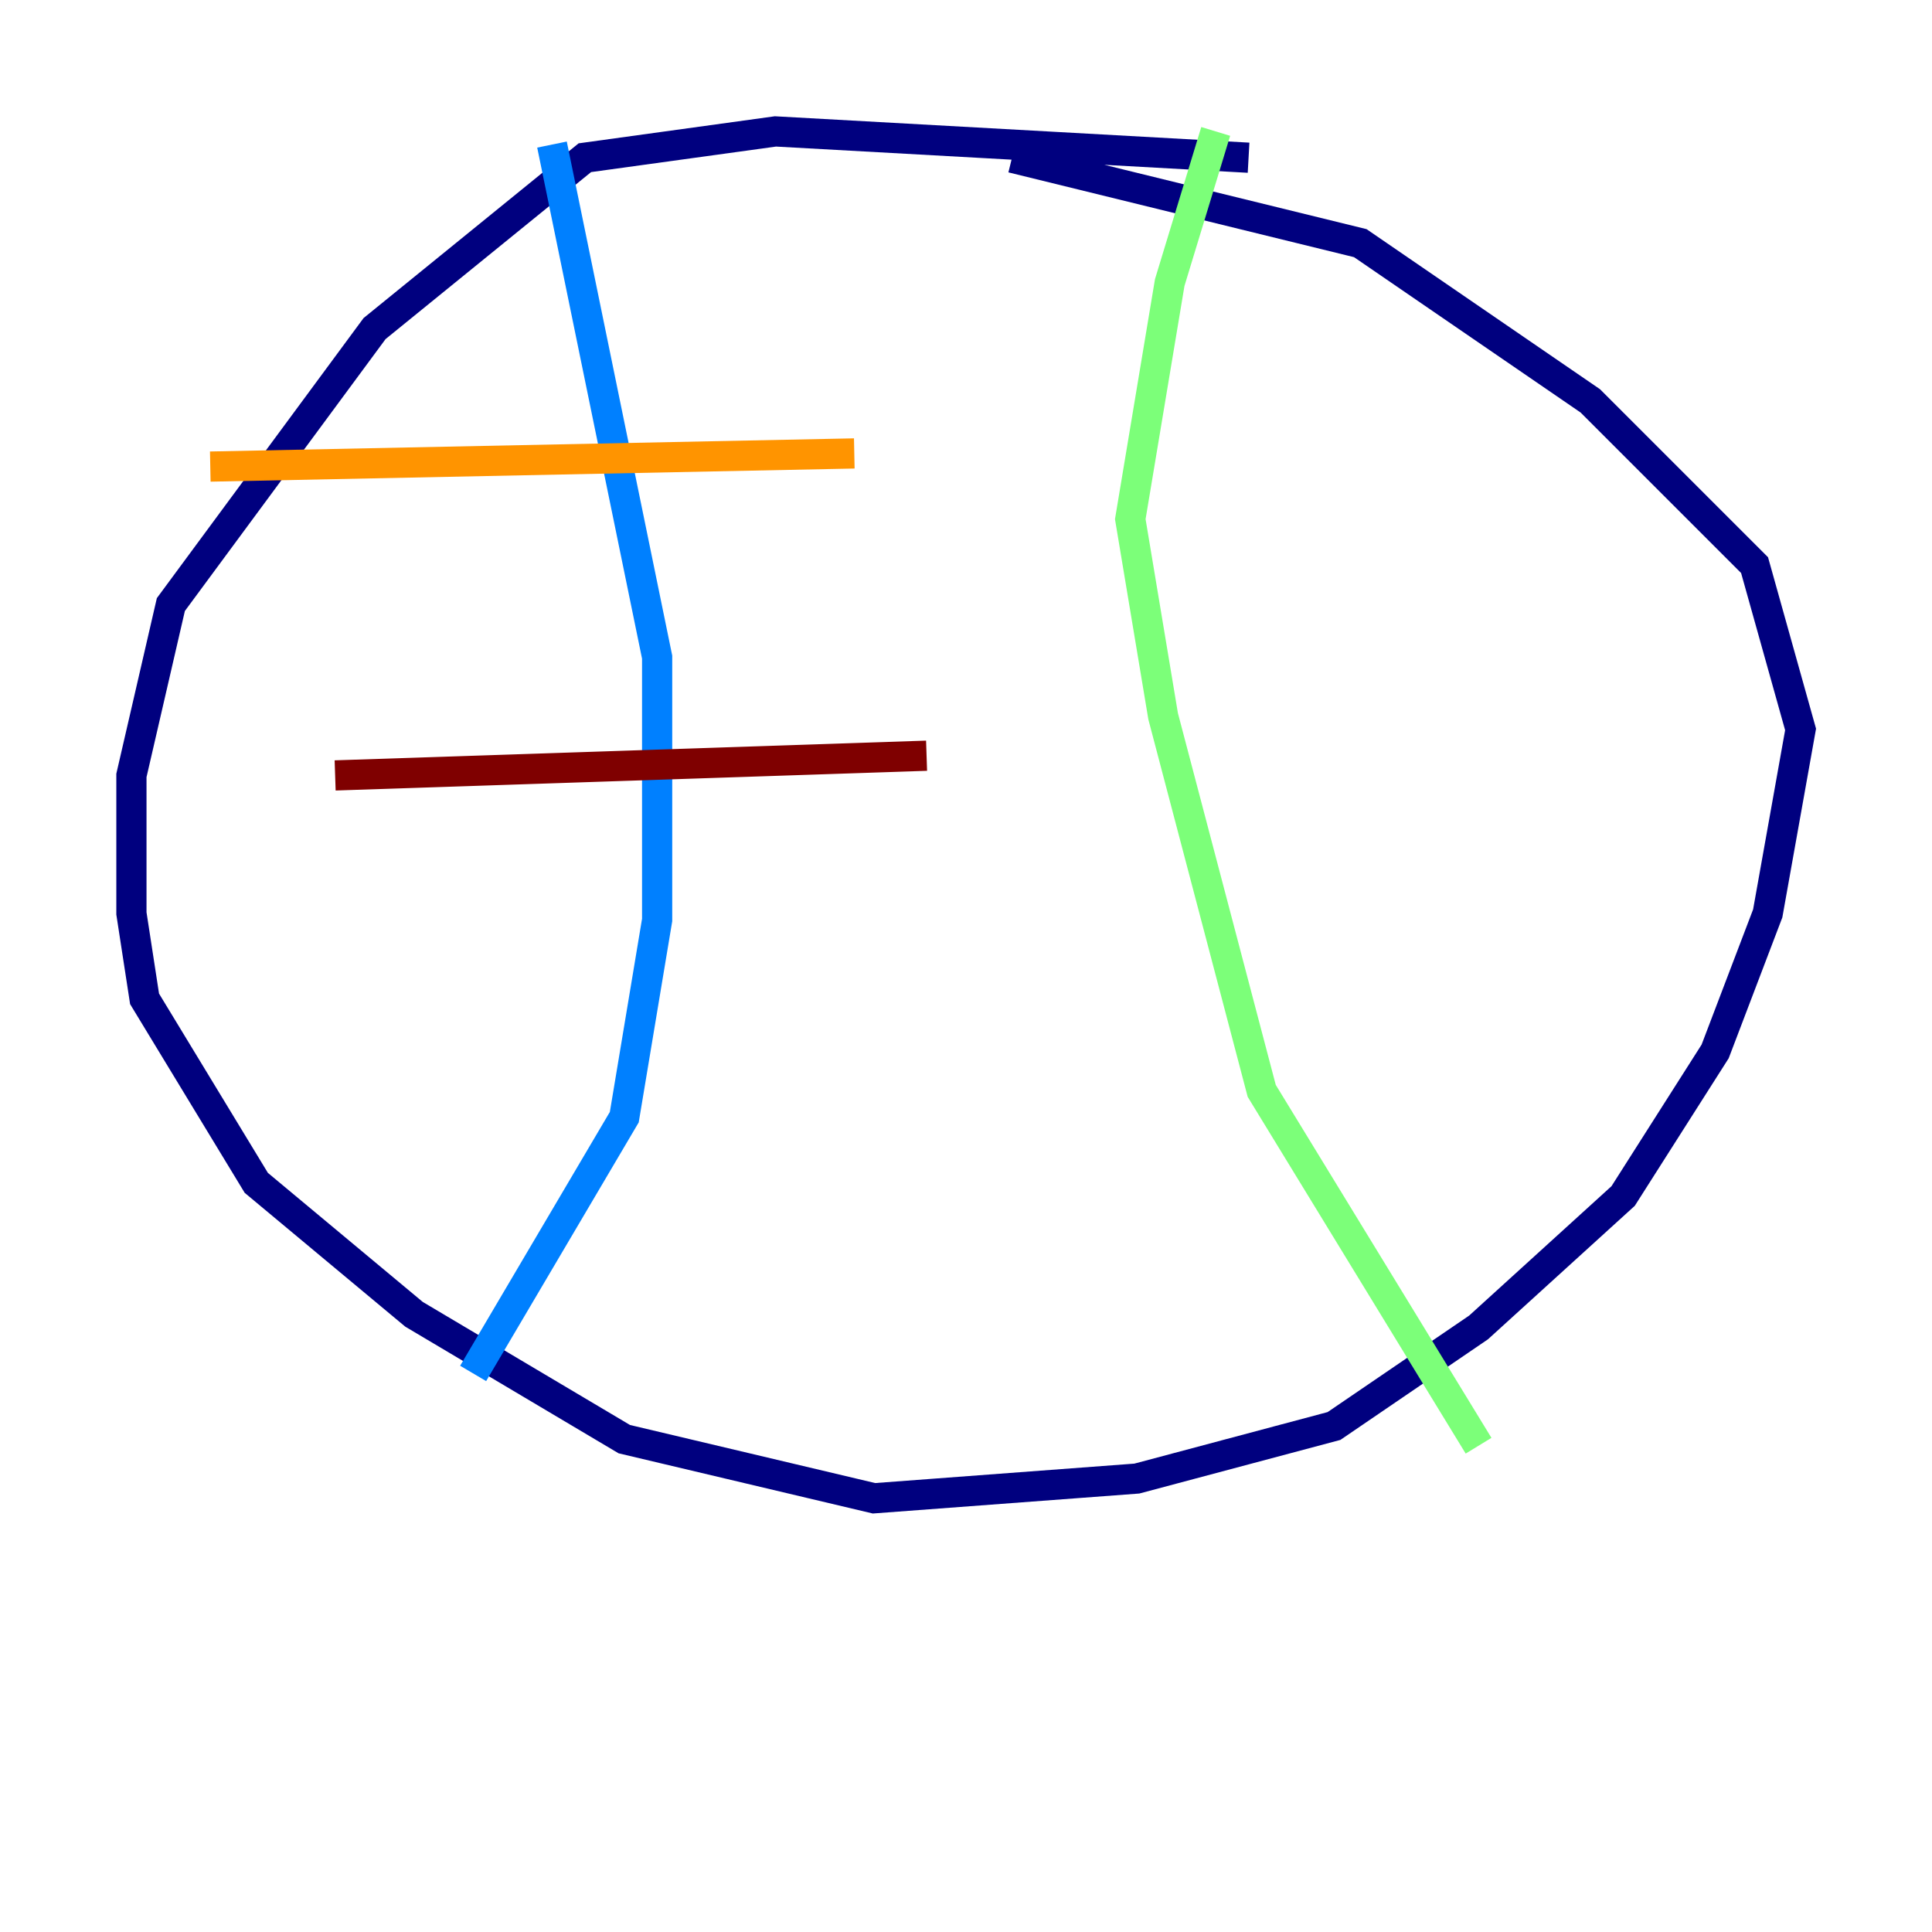 <?xml version="1.0" encoding="utf-8" ?>
<svg baseProfile="tiny" height="128" version="1.2" viewBox="0,0,128,128" width="128" xmlns="http://www.w3.org/2000/svg" xmlns:ev="http://www.w3.org/2001/xml-events" xmlns:xlink="http://www.w3.org/1999/xlink"><defs /><polyline fill="none" points="82.721,10.449 51.374,8.707 38.748,10.449 24.816,21.769 11.32,40.054 8.707,51.374 8.707,60.517 9.578,66.177 16.98,78.367 27.429,87.075 41.361,95.347 57.905,99.265 75.32,97.959 88.381,94.476 97.959,87.946 107.537,79.238 113.633,69.66 117.116,60.517 119.293,48.327 116.245,37.442 105.361,26.558 90.122,16.109 67.048,10.449" stroke="#00007f" stroke-width="2" /><polyline fill="none" points="36.571,9.578 43.537,43.537 43.537,60.952 41.361,74.014 31.347,90.993" stroke="#0080ff" stroke-width="2" /><polyline fill="none" points="80.544,8.707 77.497,18.721 74.884,34.395 77.061,47.456 83.592,72.272 97.959,95.782" stroke="#7cff79" stroke-width="2" /><polyline fill="none" points="56.599,30.041 13.932,30.912" stroke="#ff9400" stroke-width="2" /><polyline fill="none" points="61.388,50.068 22.204,51.374" stroke="#7f0000" stroke-width="2" /></svg>
